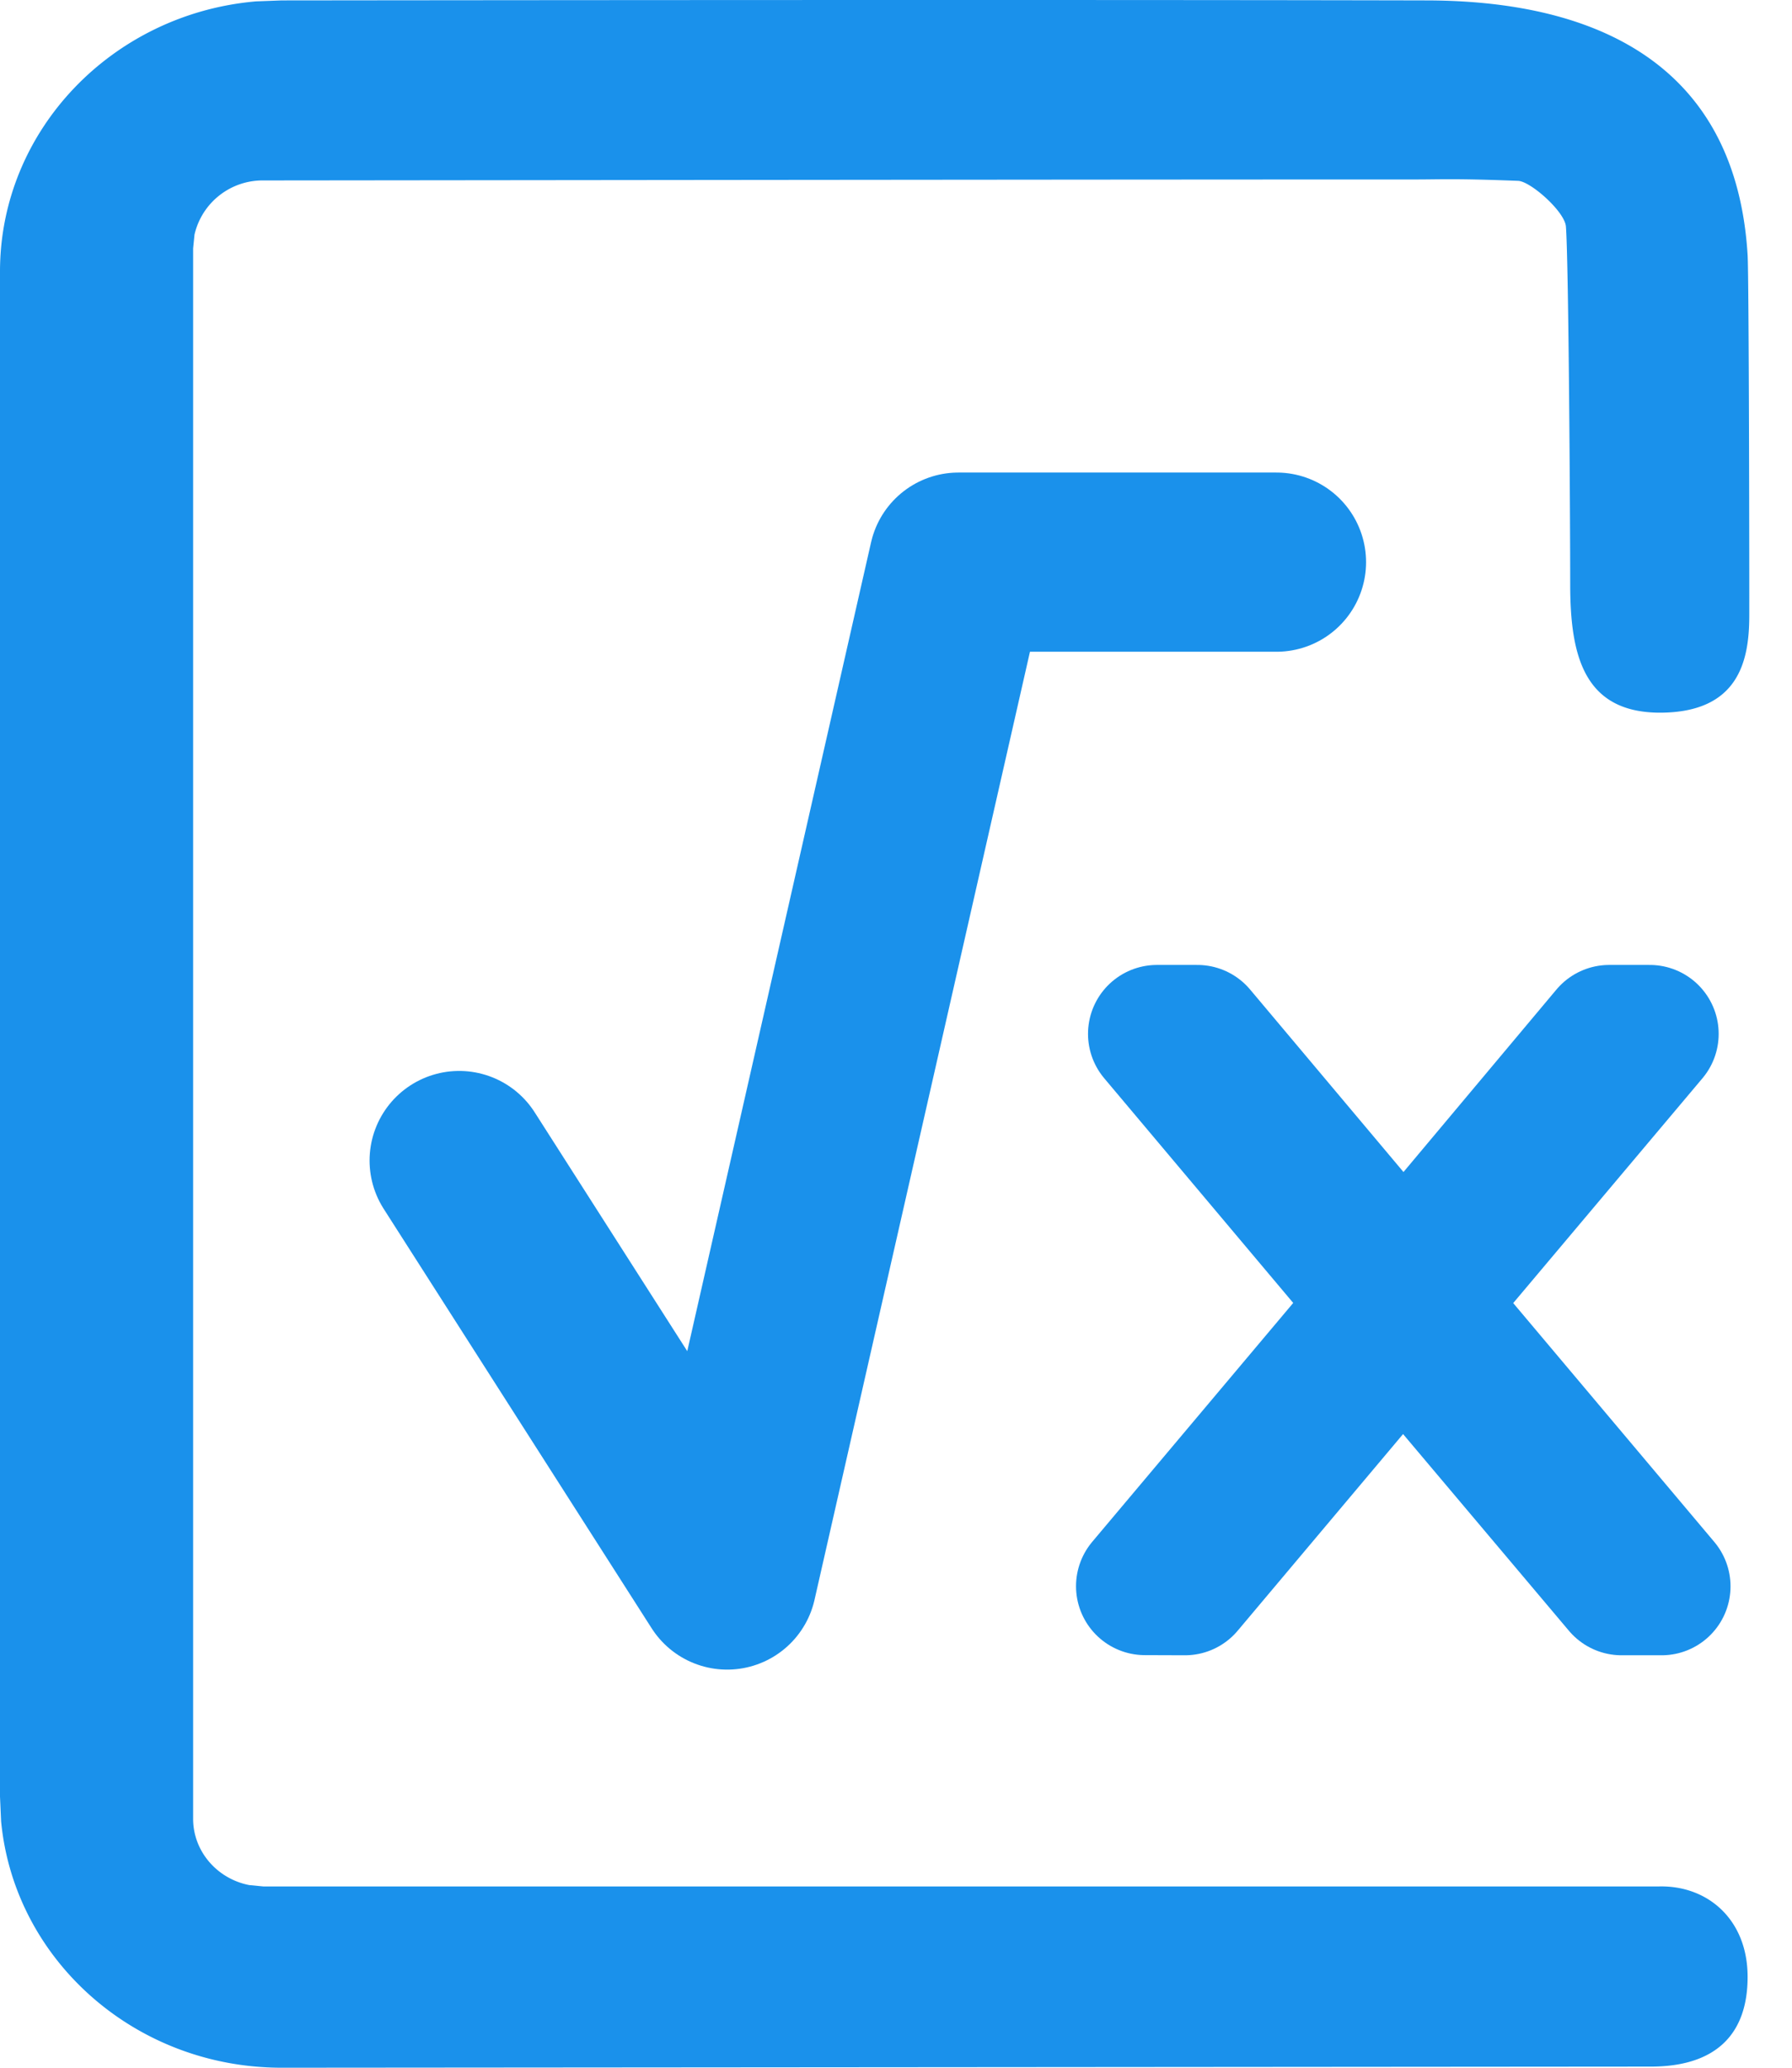 <svg width="13" height="15" viewBox="0 0 13 15" xmlns="http://www.w3.org/2000/svg">
    <g fill="none" fill-rule="evenodd">
        <path stroke="#1A91EB" stroke-width="1.3" stroke-linecap="round" stroke-linejoin="round" d="m3.331 8.419 1.944 3.043 1.678-7.384H9.26"/>
        <path d="M12.69 4.479c-.002.32-.081.688-.643.691-.562.002-.656-.423-.656-.932 0-.458-.011-2.32-.031-2.594-.008-.109-.257-.329-.347-.332-.468-.018-.549-.01-.752-.01-1.774 0-4.558.003-8.35.007a.507.507 0 0 0-.5.393l-.01.1v11.392c0 .237.175.436.407.481l.103.01H12.032c.354-.01.646.238.646.656 0 .418-.232.651-.704.651L2.043 15c-1.066 0-1.94-.785-2.035-1.788L0 13.033V1.97C0 .944.816.1 1.857.01l.186-.007c3.753-.004 6.523-.004 8.309 0 .946.002 2.23.276 2.326 1.847.01.155.013 2.451.012 2.629z" fill="#1A91EB" fill-rule="nonzero"/>
        <path stroke="#1A91EB" fill="#0083E7" fill-rule="nonzero" stroke-linejoin="round" d="m8.596 11.508 1.582-1.881 1.586 1.881h.29l-1.73-2.055L11.968 7.5h-.294L10.182 9.28 8.686 7.5h-.293l1.642 1.952-1.729 2.055z"/>
    </g>
</svg>

